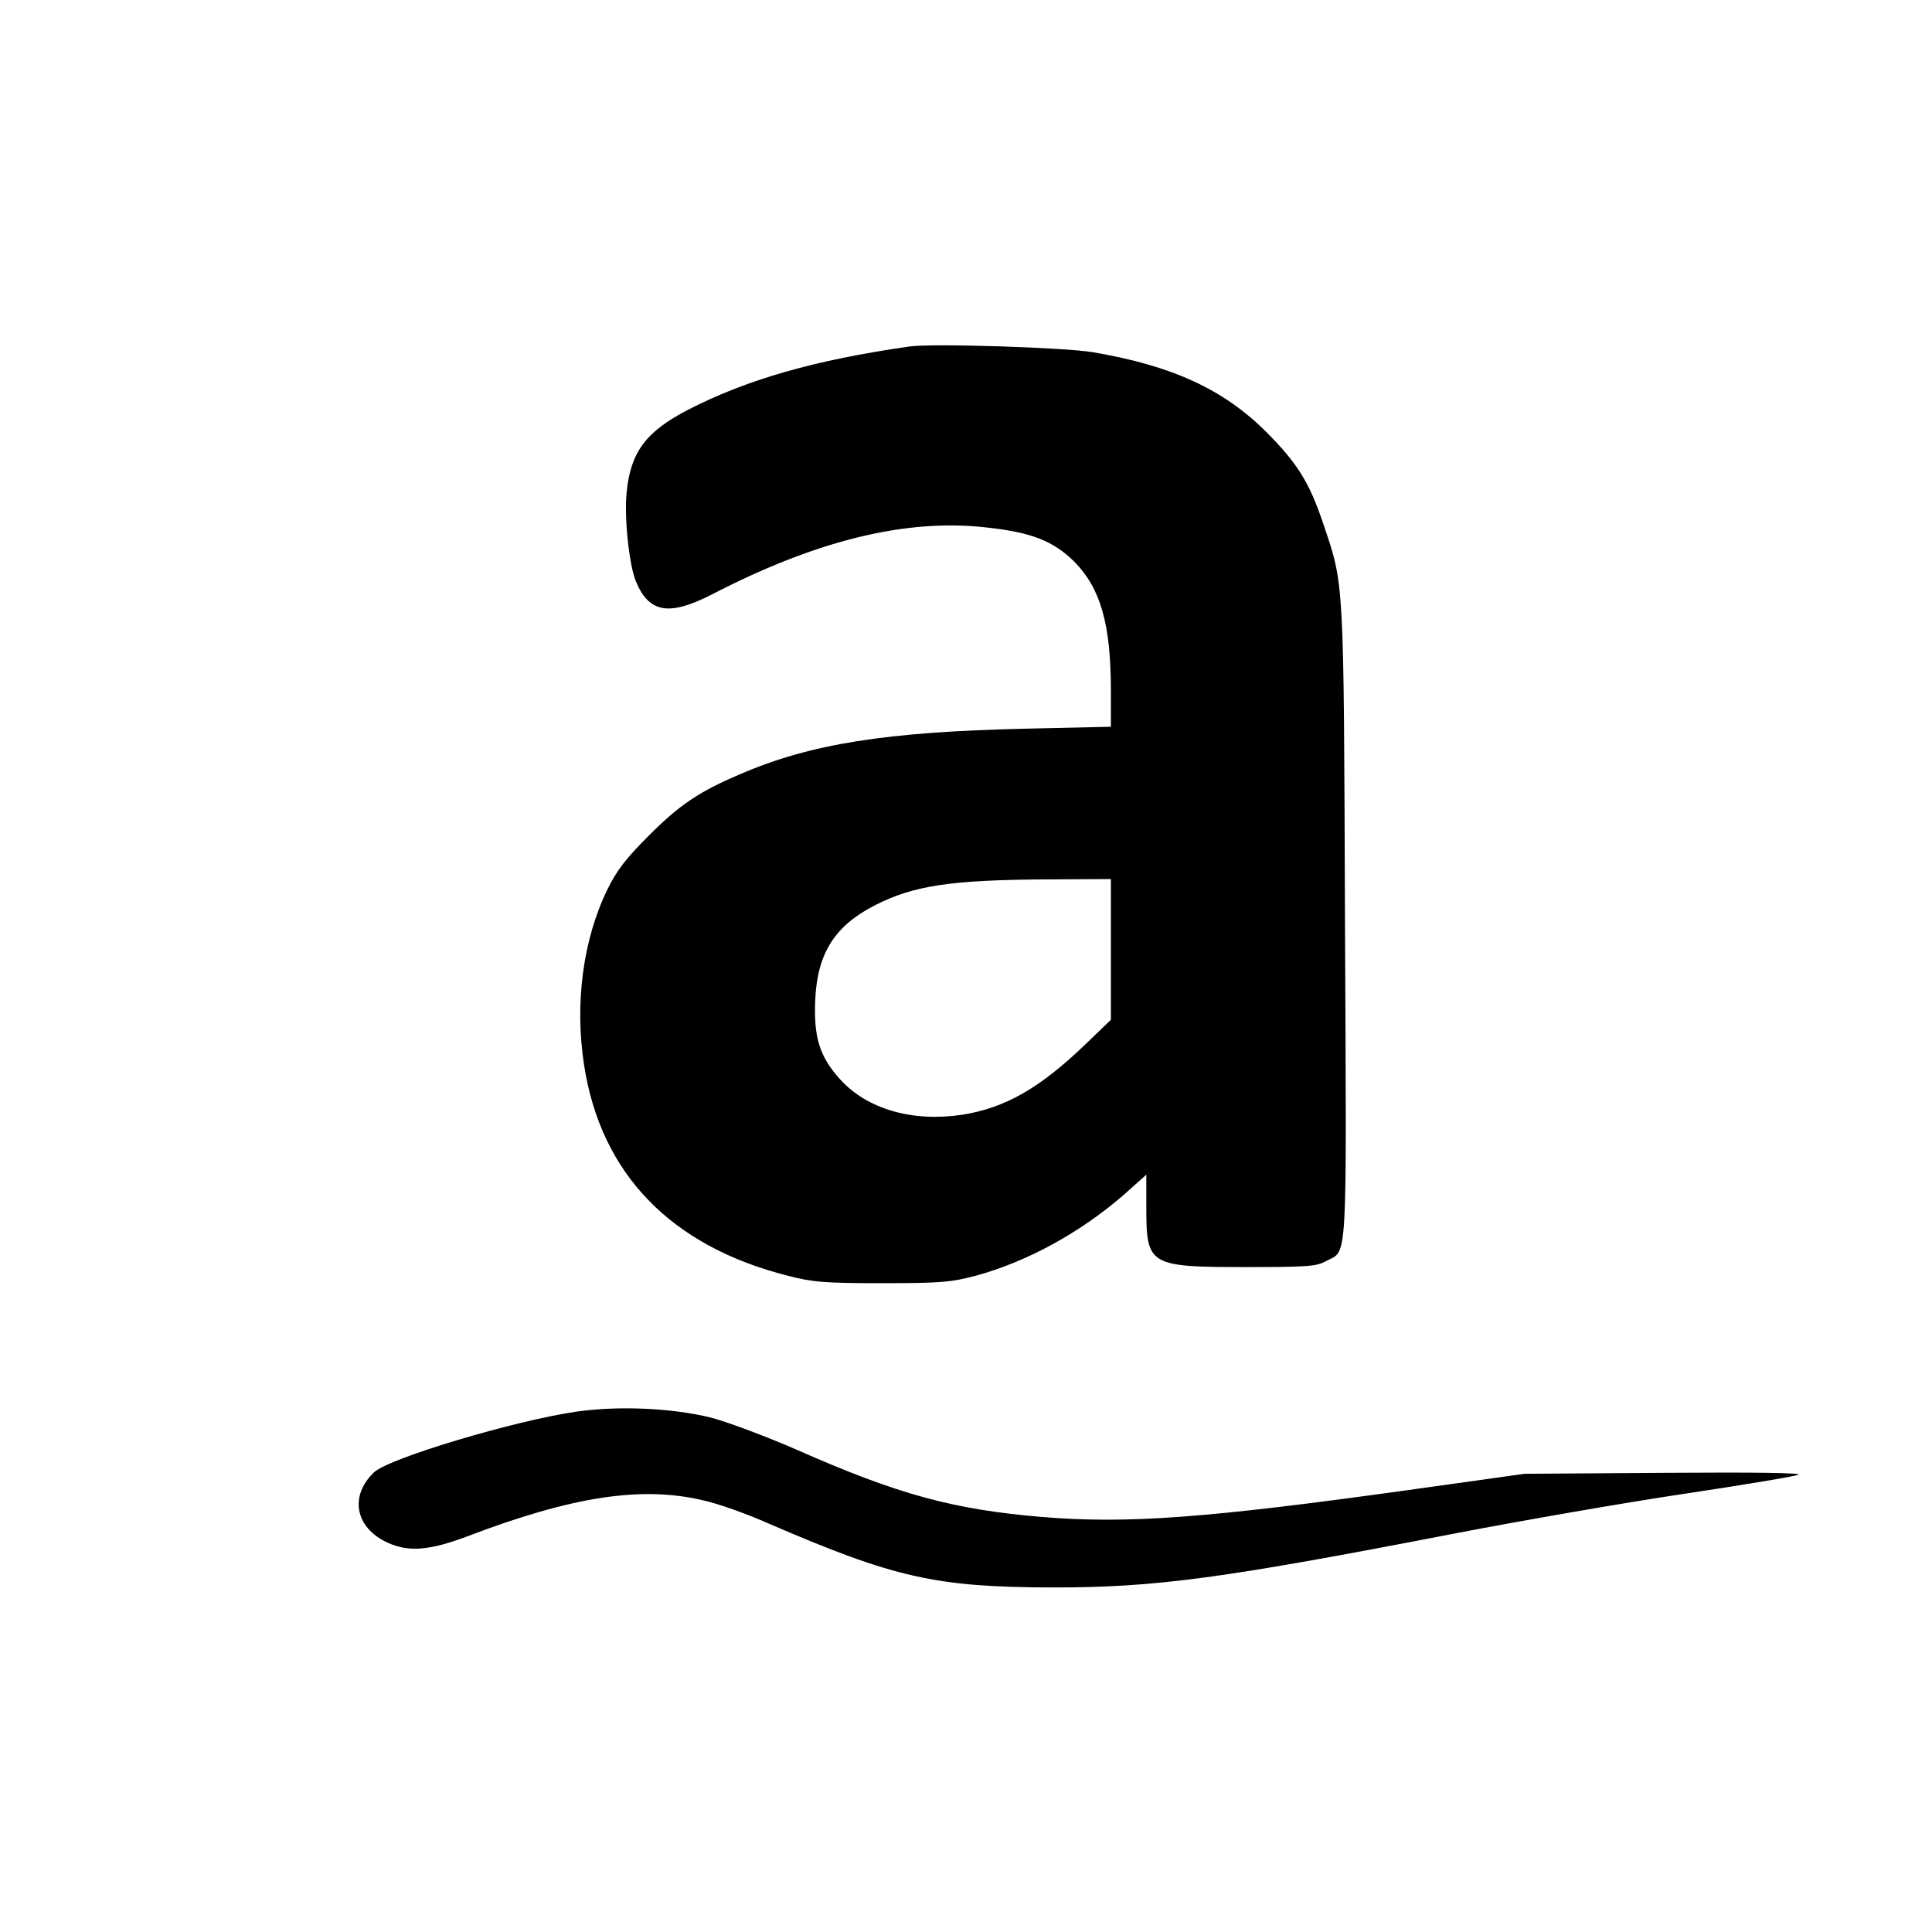 <svg version="1" xmlns="http://www.w3.org/2000/svg" width="800" height="800" viewBox="0 0 600 600"><path d="M282.5 107.6c-29.5 4.2-50.6 10.3-68.7 19.6-13.2 6.8-18 13.2-19.2 25.8-.8 7.5.8 22.7 2.9 27.6 4.1 9.8 10.3 10.8 23.6 4 32.7-16.9 60.4-23.6 85.2-20.8 14 1.5 20.8 4.2 27.3 10.6 8.2 8.3 11.4 19.4 11.4 40.2v11.1l-26.7.6c-43.2 1-66.7 4.7-88.6 14.2-12.7 5.4-18.7 9.5-28.2 19-7 7-9.9 10.7-12.8 16.6-7.6 15.5-10.3 35.4-7.3 54.7 5.2 33.7 26.9 56.2 63.3 65.4 7.7 2 11.4 2.3 29.3 2.3 18.3 0 21.4-.3 29-2.3 16.1-4.4 32.7-13.5 46.3-25.4l6.7-6V375c0 18 .8 18.5 31 18.5 18.7 0 21.9-.2 24.7-1.8 6.9-3.7 6.5 3.9 6-104.9-.4-108.2-.2-104.7-6.8-124.3-4.3-12.8-8.1-18.8-17.8-28.5-13.2-13.1-29-20.4-53.6-24.6-8.6-1.5-49.9-2.8-57-1.8zM345 294.9v21.8l-8.2 7.9c-14 13.4-24.7 19.5-38 21.6-15.4 2.3-29.4-1.7-37.8-10.9-6.5-7.1-8.4-13.3-7.8-25.2.7-14.2 6.2-22.7 18.6-29 12-6.1 23.4-7.8 53-8l20.2-.1v21.9zM179 438.4c-19.3 2.8-58 14.4-62.8 18.8-7.8 7.4-5.9 17.3 4.2 21.9 6.6 3 13.1 2.4 24.8-2 32.8-12.5 54.3-15.7 73.4-11.1 4.5 1 13.5 4.2 20 7.1 39.1 16.9 51.9 19.8 88.2 19.9 32.3 0 52.4-2.7 125.7-16.9 19.8-3.8 51.3-9.3 70-12.1 18.7-2.8 34.9-5.5 36-6 1.3-.6-13.7-.8-41.5-.6l-43.5.3-36.5 5.1c-62.6 8.7-86.9 10.5-113.5 8.3-27.4-2.3-44.7-7-75.9-20.8-9.4-4.1-21.4-8.6-26.6-10-12-3-28.7-3.8-42-1.9z"/></svg>